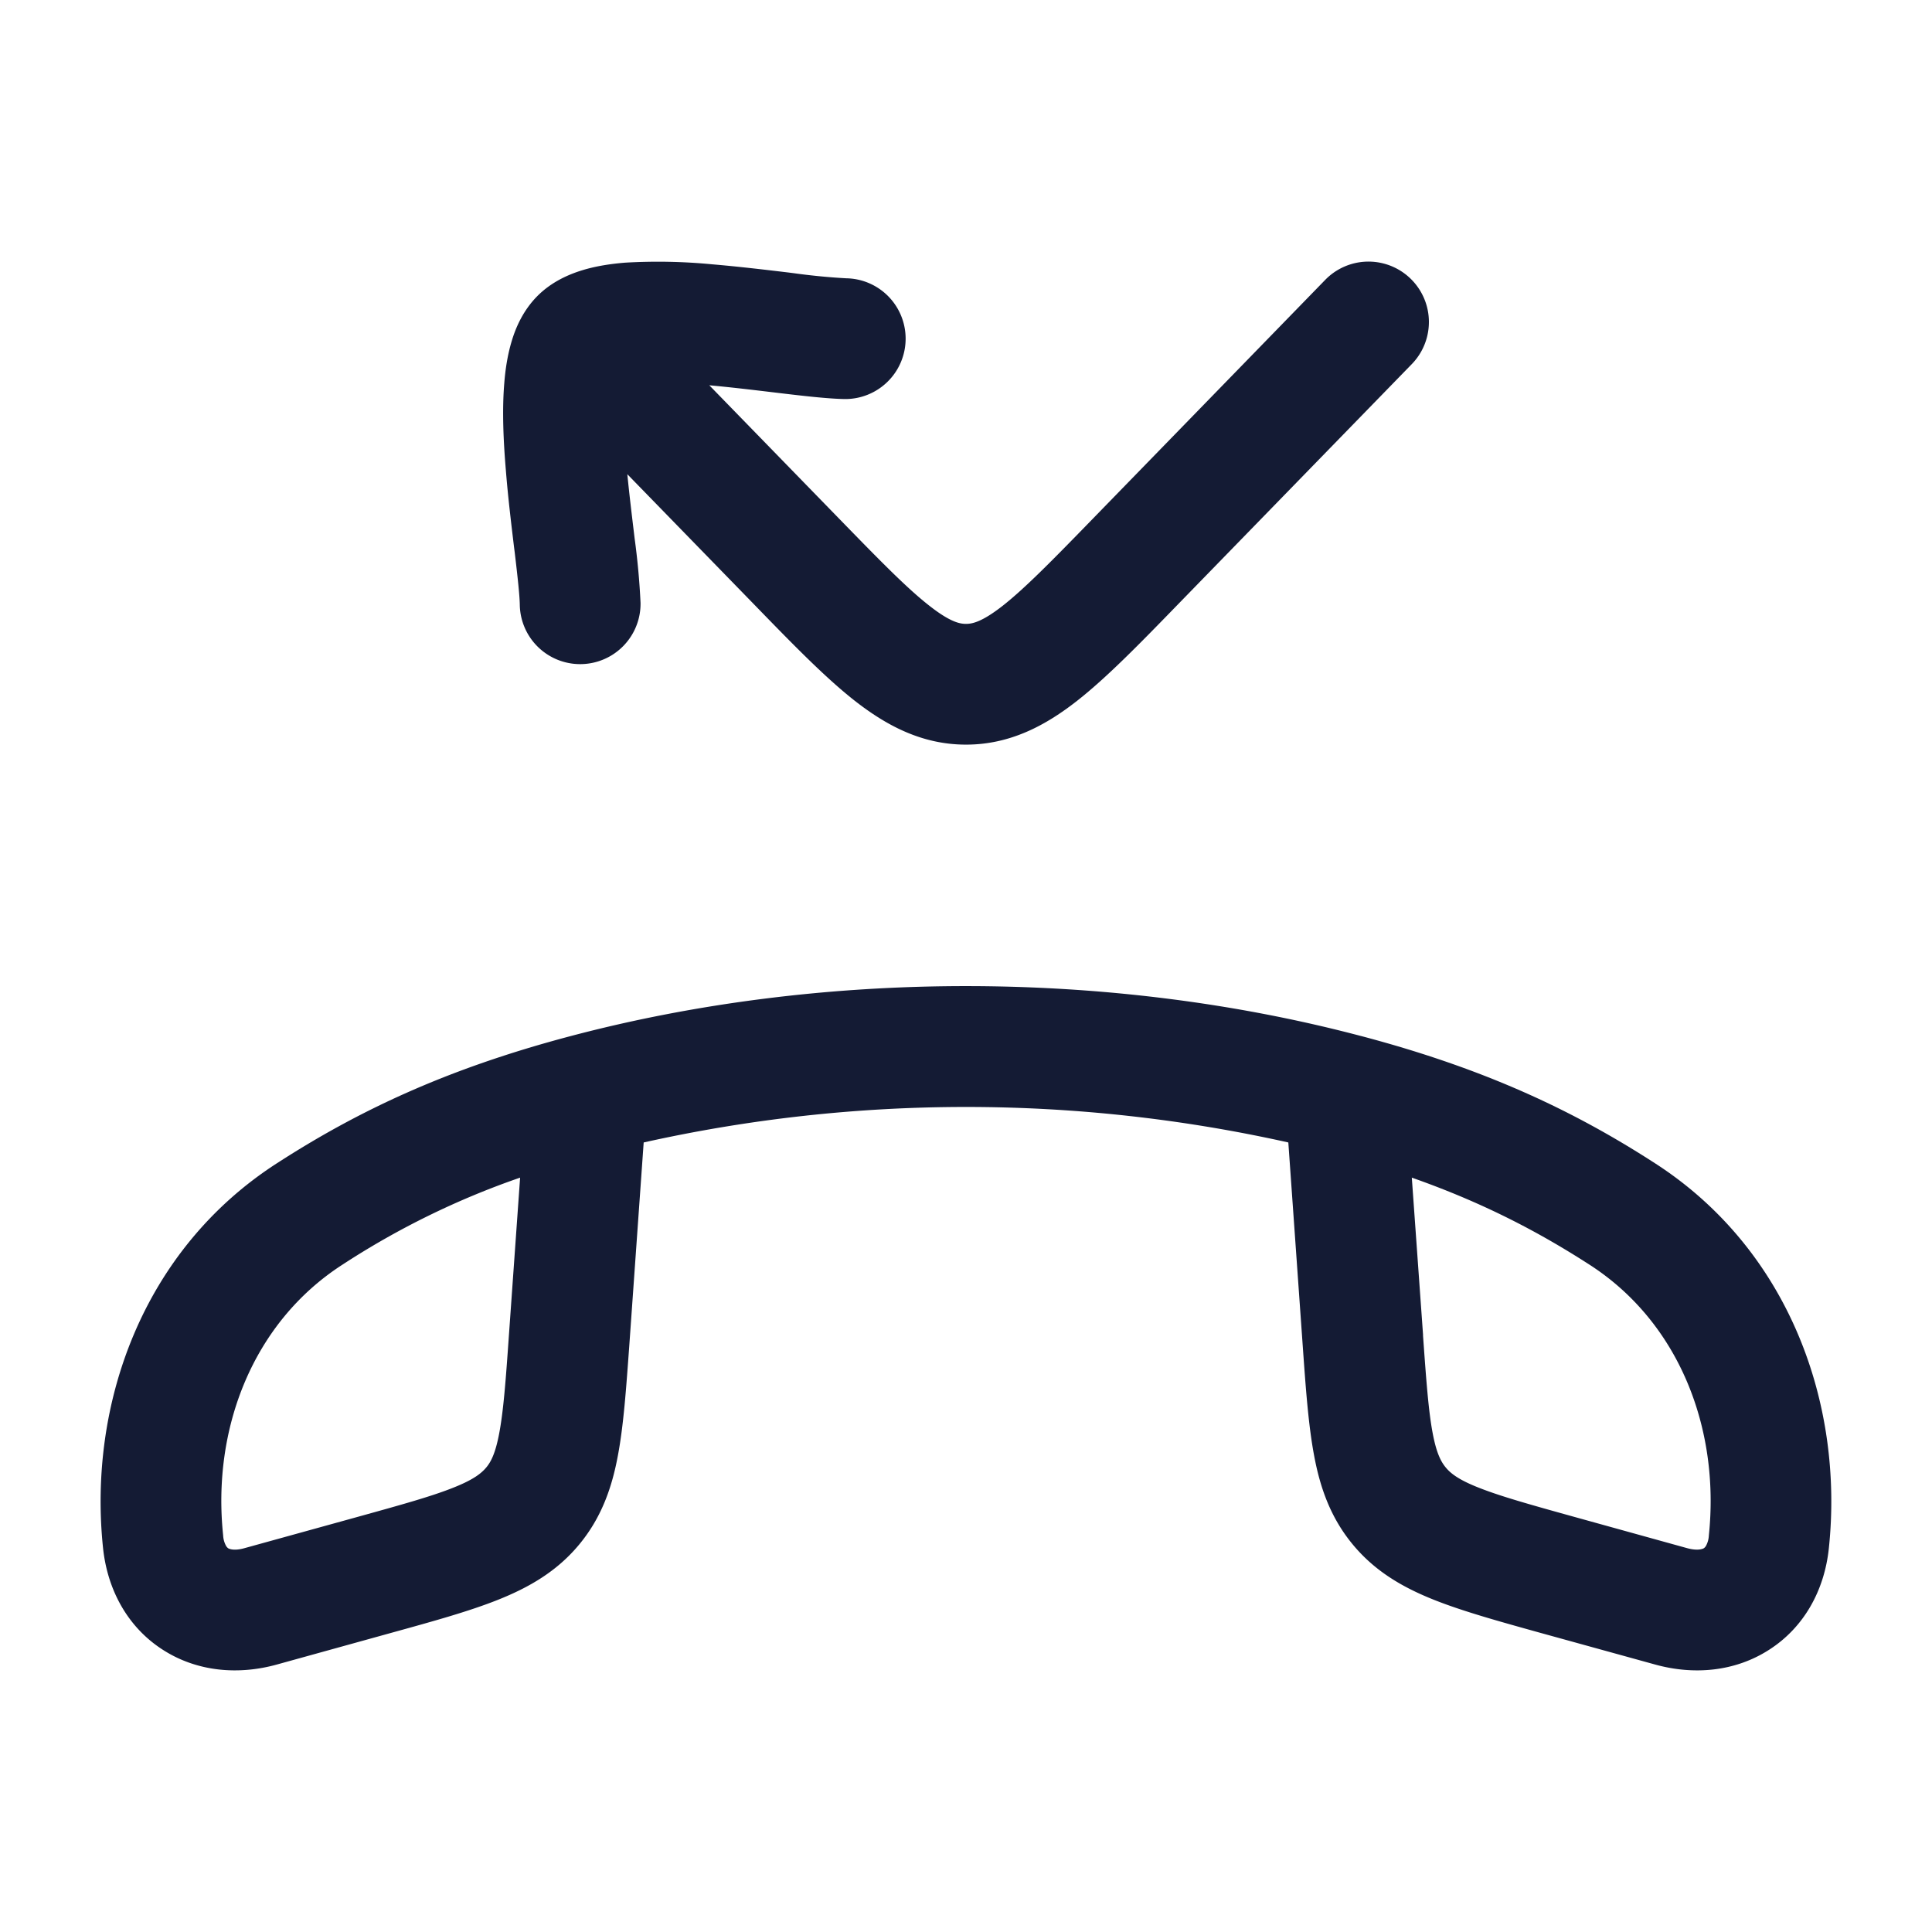 <svg xmlns="http://www.w3.org/2000/svg" width="24" height="24" fill="none"><path fill="#141B34" fill-rule="evenodd" d="M17.538 4.523a.75.75 0 1 0-1.076-1.046l-2.878 2.958c-.515.53-.85.871-1.128 1.09-.262.205-.382.225-.456.225s-.194-.02-.456-.226c-.279-.218-.613-.56-1.128-1.089L8.811 4.786c.272.025.547.058.806.089l.067.008c.286.034.592.07.805.074a.75.75 0 1 0 .022-1.5 8 8 0 0 1-.648-.063l-.07-.009c-.285-.034-.62-.074-.951-.102a7 7 0 0 0-1.078-.02c-.17.014-.353.04-.527.093-.168.051-.382.142-.56.32-.179.18-.27.393-.32.56-.053.175-.08.357-.093.528-.028.34-.01.724.02 1.078.026.33.067.666.101.95l.009.07c.038.321.061.534.063.649a.75.75 0 1 0 1.5-.022 9 9 0 0 0-.074-.805l-.008-.067c-.028-.234-.058-.48-.082-.726l1.548 1.59.035.036c.47.484.875.9 1.242 1.188.394.308.835.545 1.382.545s.988-.237 1.381-.545c.368-.289.773-.704 1.243-1.188zm-.634 8.346c-3.122-.825-6.683-.826-9.809 0-1.559.411-2.66.938-3.662 1.586-1.664 1.077-2.34 2.991-2.153 4.775.055.523.308.986.744 1.265.428.275.942.314 1.417.182l1.426-.395c.518-.143.965-.267 1.32-.409.381-.152.728-.35 1.005-.683.279-.335.41-.71.484-1.111.07-.371.102-.825.14-1.347l.18-2.54a18.4 18.4 0 0 1 8.008 0l.18 2.54c.037.522.07.976.14 1.347.074.4.205.776.483 1.11.277.334.624.532 1.005.684.356.142.802.266 1.32.41l1.427.394c.475.132.988.093 1.416-.182.437-.279.69-.742.744-1.265.187-1.784-.489-3.698-2.153-4.775-1.001-.648-2.103-1.175-3.661-1.586M4.248 15.714a10 10 0 0 1 2.213-1.085l-.139 1.957c-.04.573-.068.94-.12 1.216-.048.256-.105.36-.162.428-.059.07-.155.15-.408.25-.27.108-.636.21-1.203.367l-1.389.384c-.14.04-.2.006-.207.001a.1.1 0 0 1-.025-.029.3.3 0 0 1-.036-.13c-.14-1.33.372-2.644 1.476-3.359m13.43.872-.14-1.957c.881.31 1.57.67 2.213 1.085 1.105.715 1.616 2.028 1.477 3.36a.3.3 0 0 1-.036.13.1.1 0 0 1-.025.028c-.008.005-.067.038-.208 0l-1.389-.385c-.566-.157-.932-.26-1.202-.367-.254-.1-.35-.18-.408-.25-.057-.069-.115-.172-.163-.428-.052-.276-.079-.643-.12-1.216" clip-rule="evenodd"/></svg>
